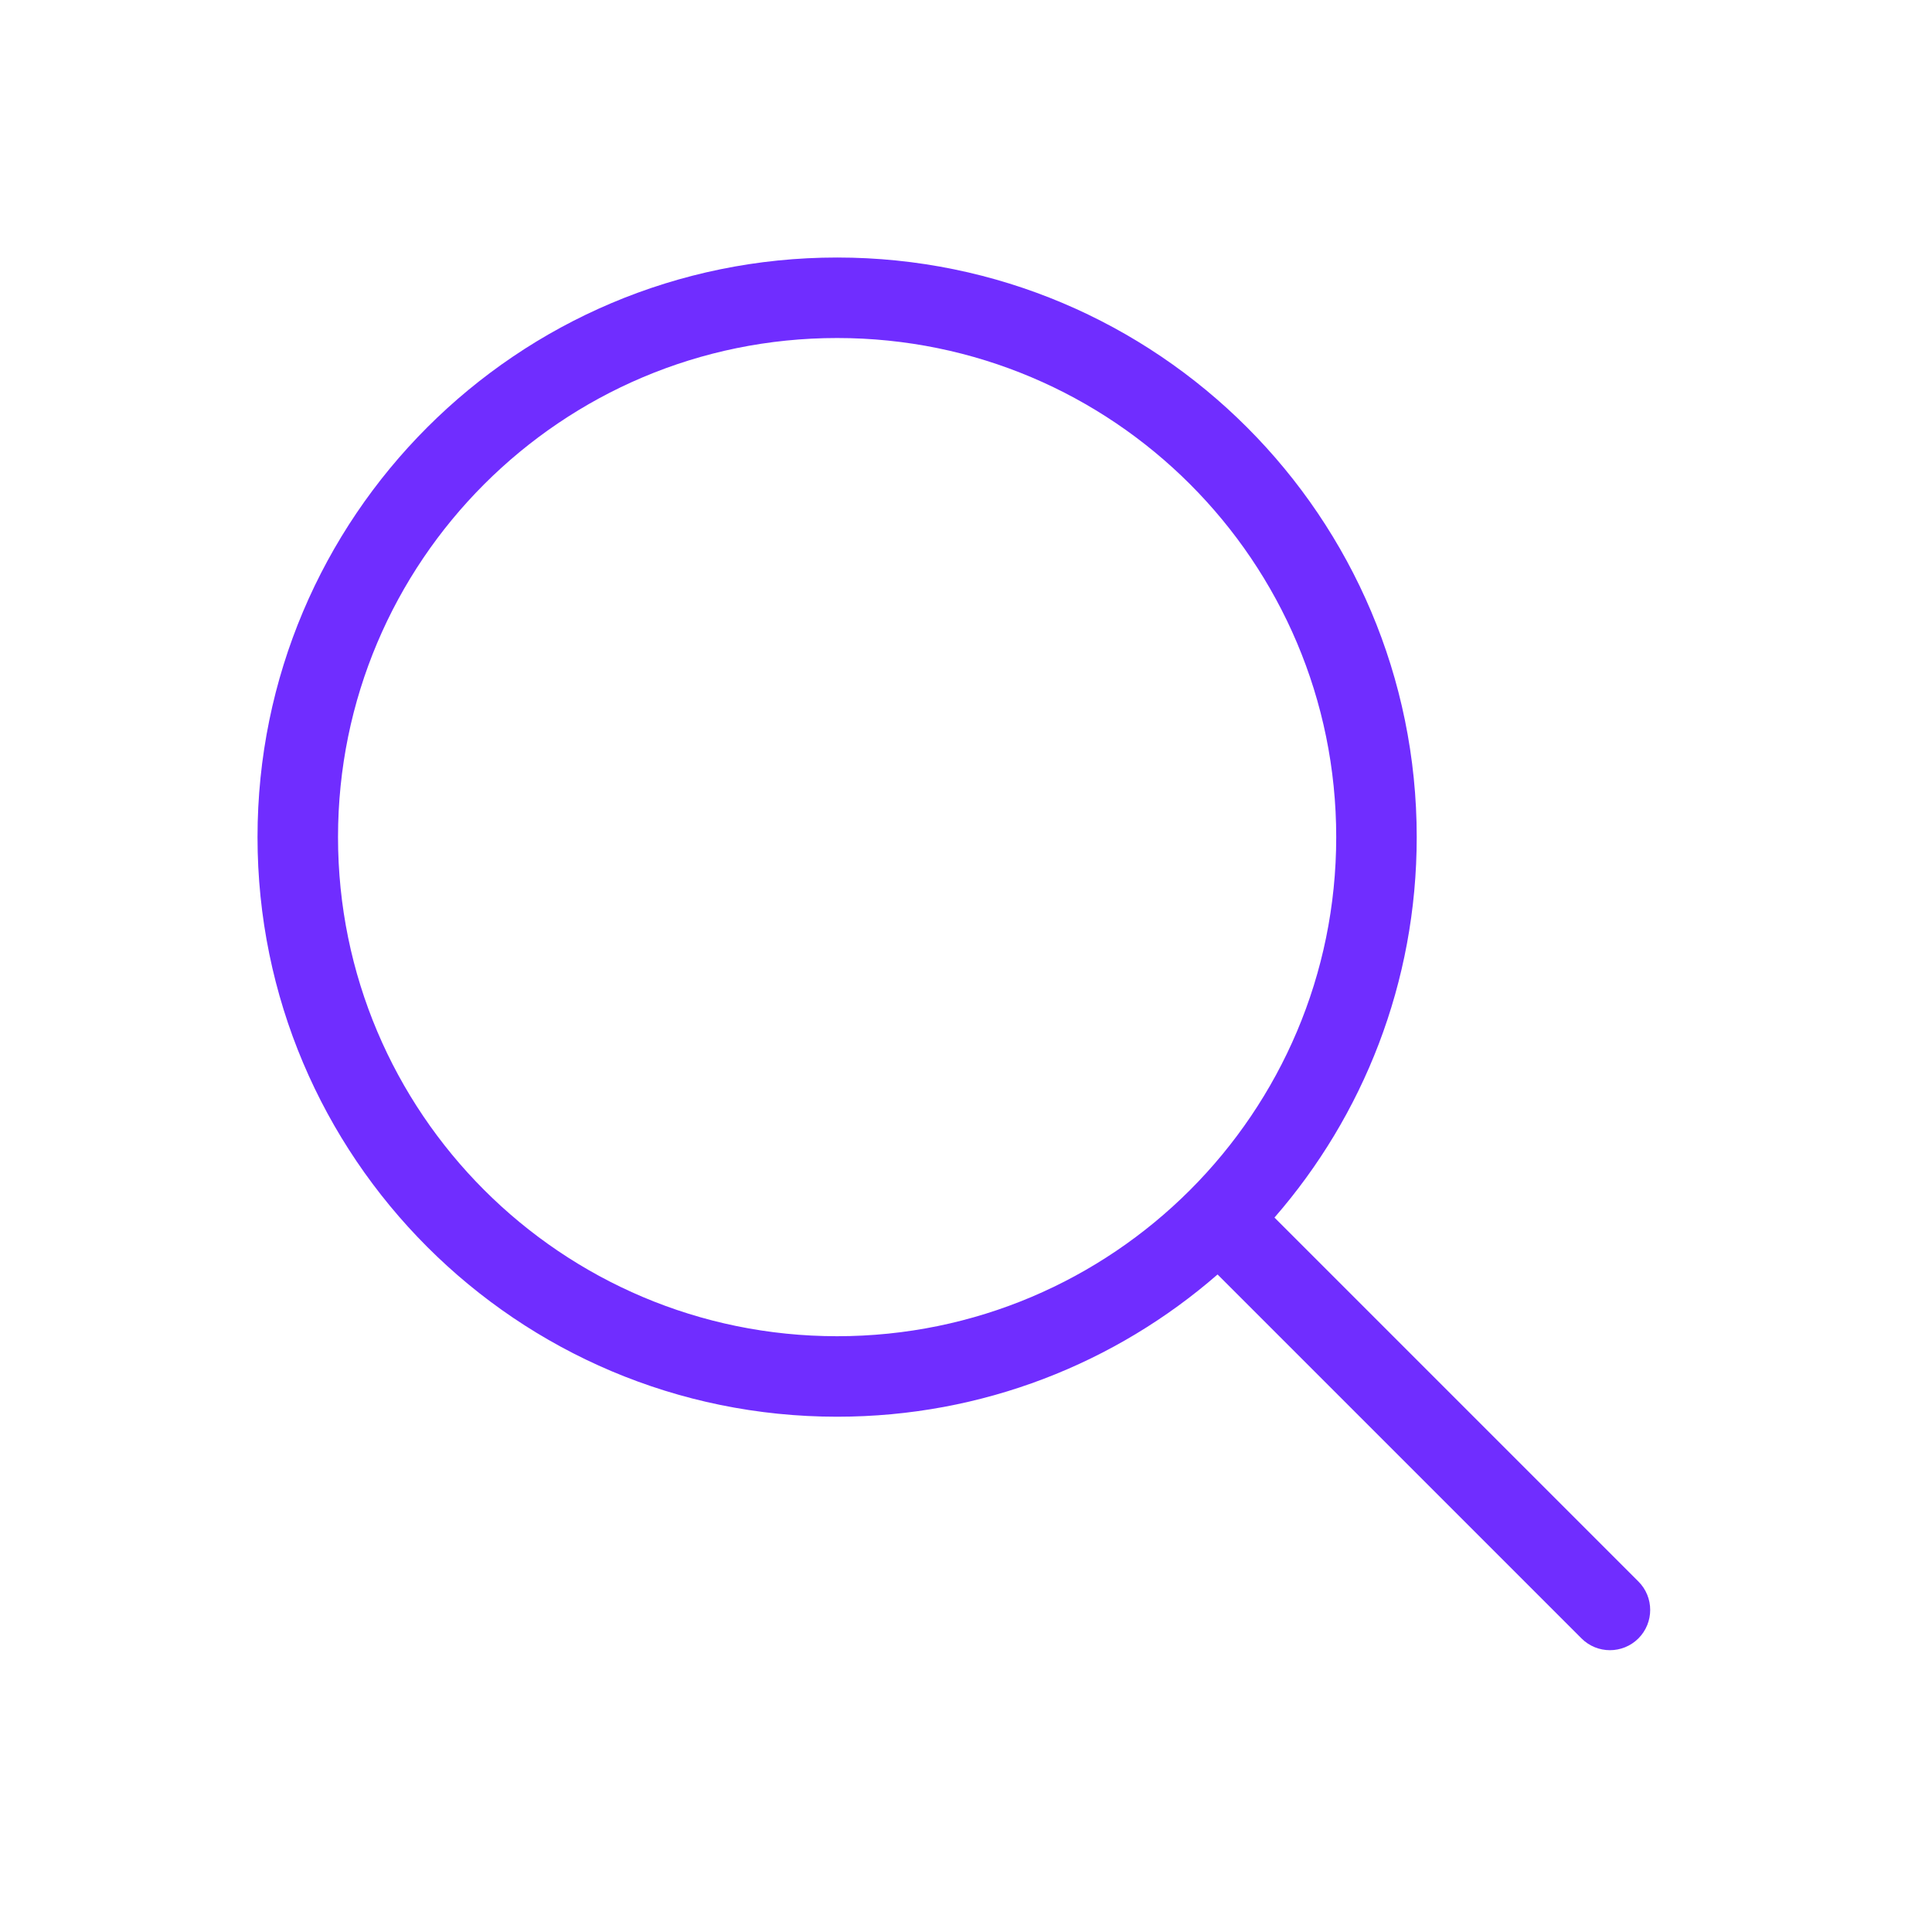 <svg width="24" height="24" viewBox="0 0 24 24" fill="none" xmlns="http://www.w3.org/2000/svg">
<path fill-rule="evenodd" clip-rule="evenodd" d="M16.599 10.399C16.599 13.823 13.823 16.599 10.399 16.599C6.975 16.599 4.199 13.823 4.199 10.399C4.199 6.975 6.975 4.199 10.399 4.199C13.823 4.199 16.599 6.975 16.599 10.399ZM15.125 15.832C13.86 16.933 12.207 17.599 10.399 17.599C6.423 17.599 3.199 14.376 3.199 10.399C3.199 6.423 6.423 3.199 10.399 3.199C14.376 3.199 17.599 6.423 17.599 10.399C17.599 12.207 16.933 13.86 15.832 15.125L20.353 19.646C20.548 19.841 20.548 20.157 20.353 20.353C20.157 20.548 19.841 20.548 19.646 20.353L15.125 15.832Z" fill="#702DFF"/>
</svg>
